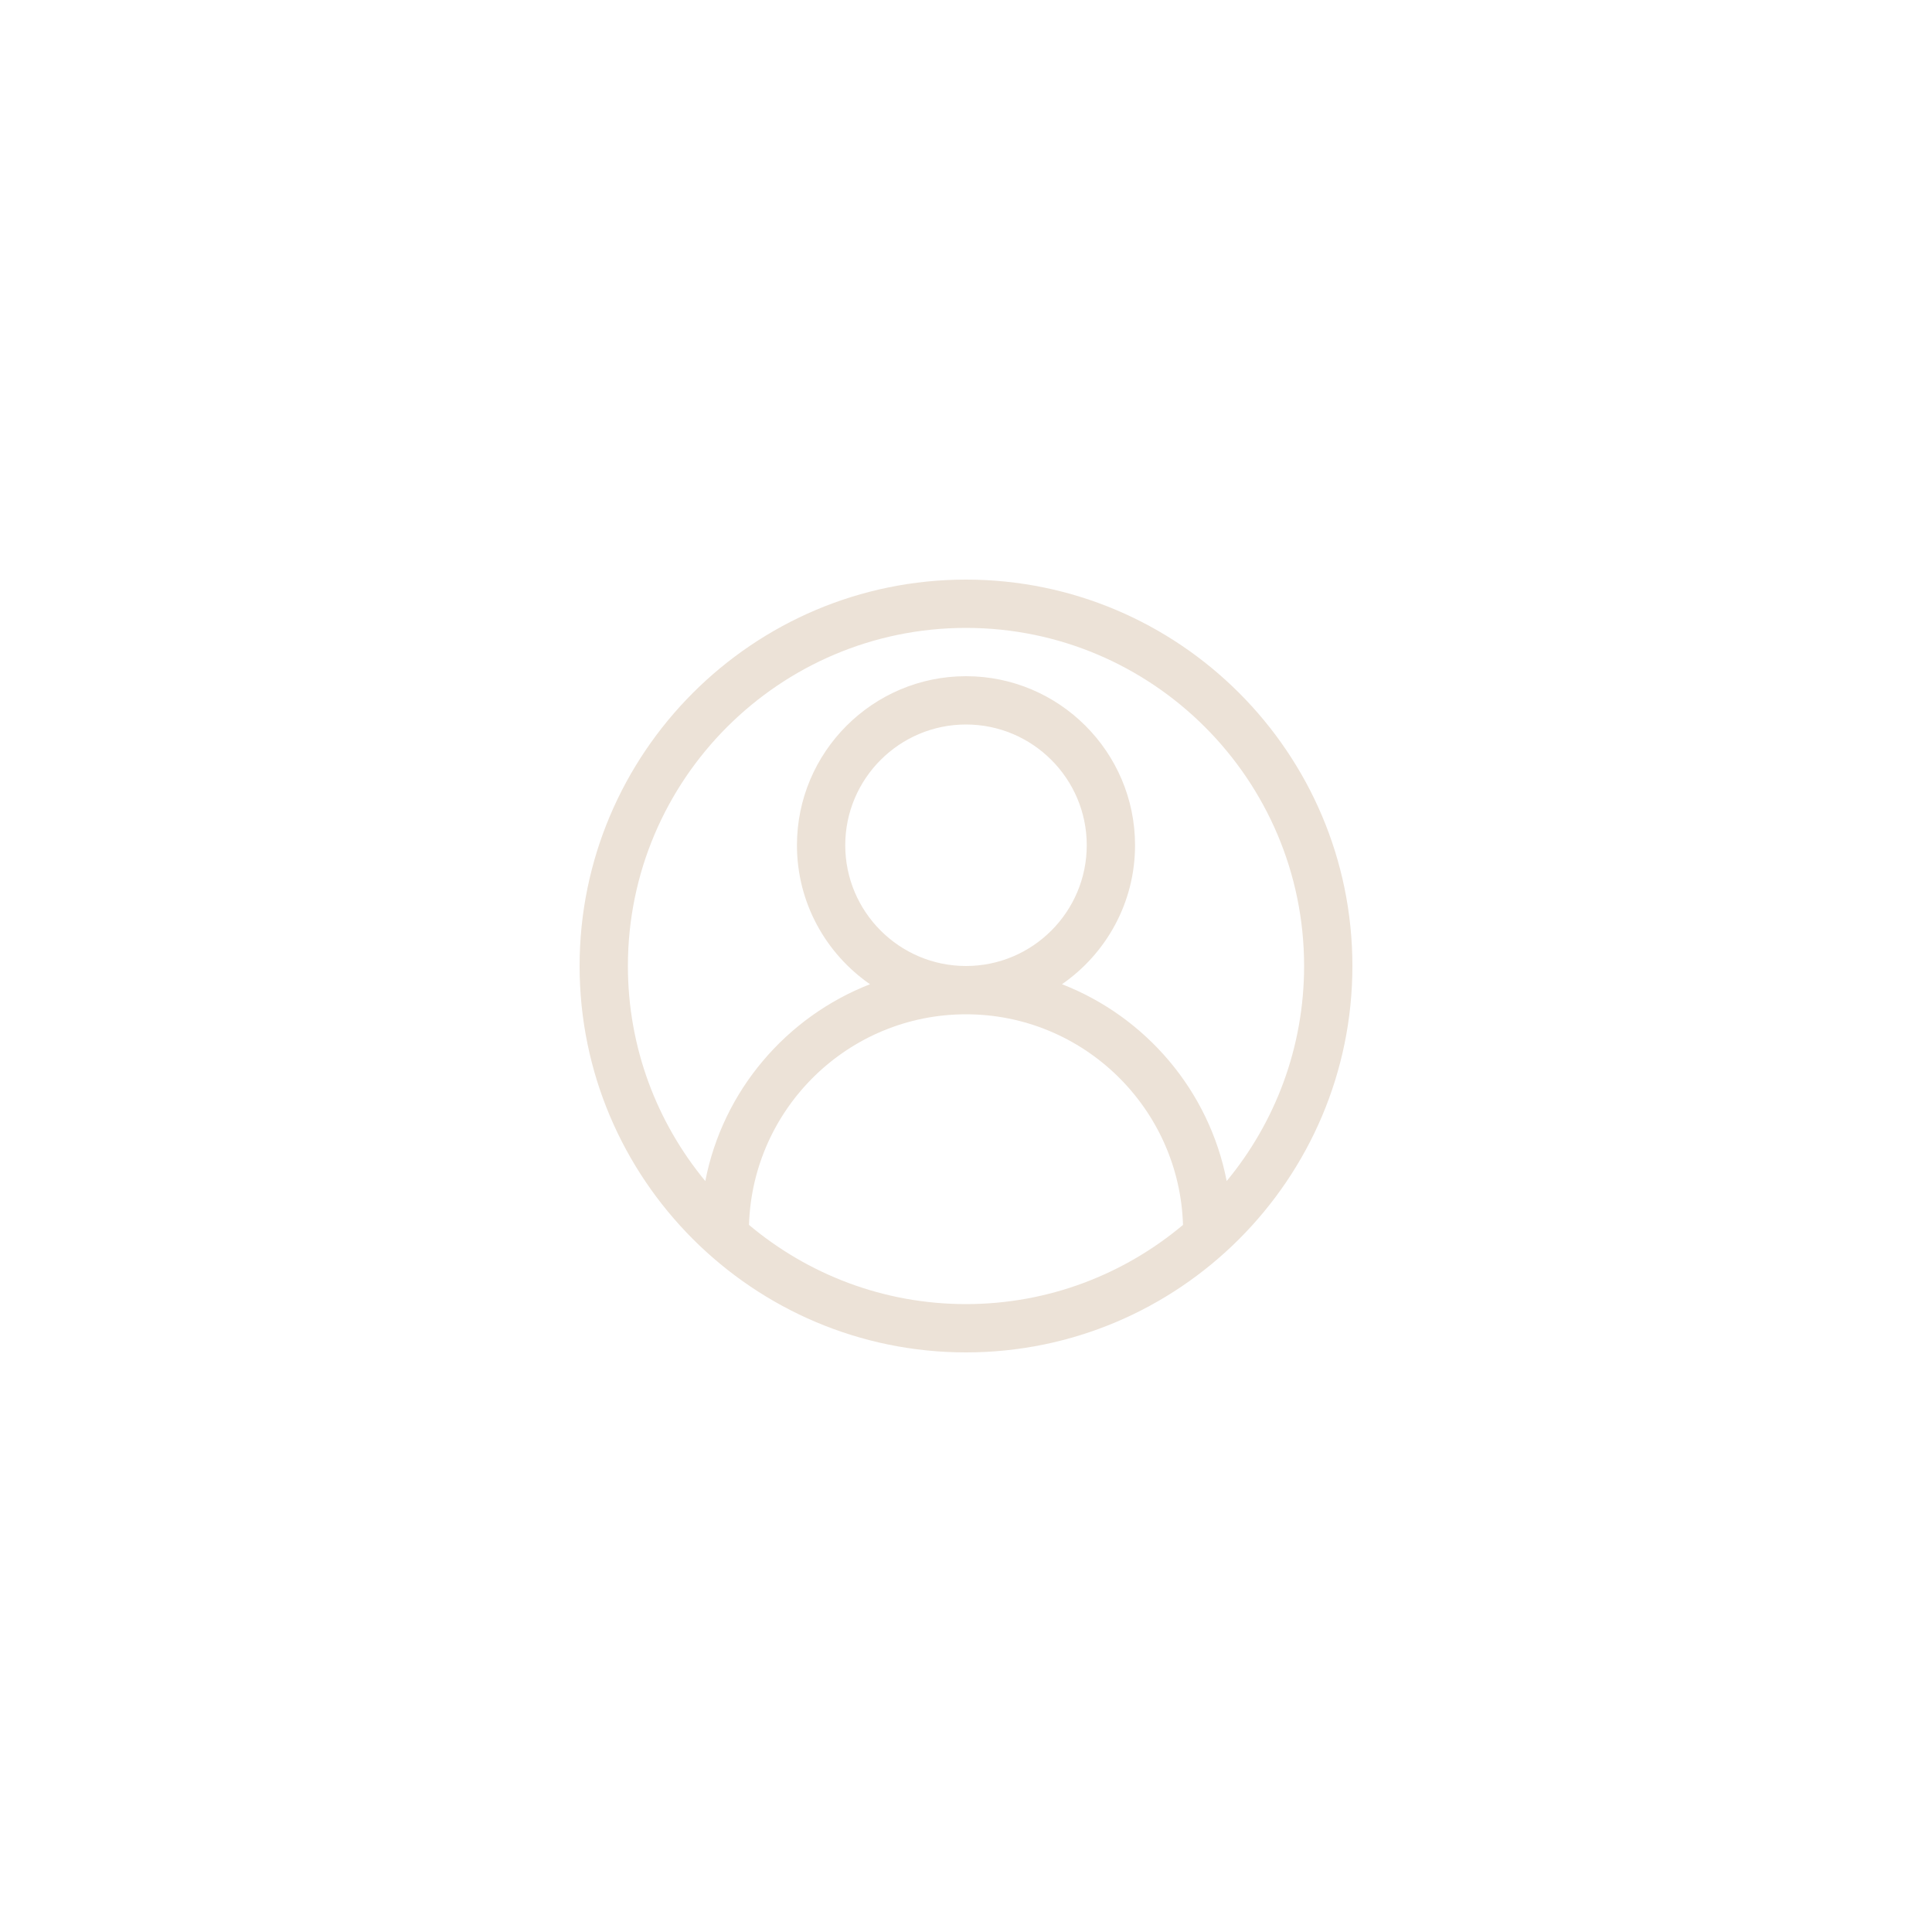 <svg xmlns="http://www.w3.org/2000/svg" xmlns:xlink="http://www.w3.org/1999/xlink" width="500" zoomAndPan="magnify" viewBox="0 0 375 375" height="500" preserveAspectRatio="xMidYMid meet" version="1.0"><defs><clipPath id="3ab9293c4e"><path d="M 112.5 112.5 L 262.5 112.5 L 262.5 262.5 L 112.5 262.5 Z M 112.5 112.5 " clip-rule="nonzero"/></clipPath></defs><g clip-path="url(#3ab9293c4e)"><path fill="#ece2d7" d="M 187.5 112.5 C 146.148 112.5 112.5 146.148 112.5 187.5 C 112.5 228.852 146.148 262.5 187.5 262.5 C 228.852 262.5 262.5 228.852 262.5 187.5 C 262.5 146.148 228.852 112.5 187.5 112.5 Z M 145.379 237.754 C 146.078 215.102 164.676 196.875 187.5 196.875 C 210.324 196.875 228.922 215.102 229.621 237.754 C 218.211 247.332 203.527 253.125 187.5 253.125 C 171.473 253.125 156.789 247.332 145.379 237.754 Z M 164.062 164.062 C 164.062 151.141 174.578 140.625 187.5 140.625 C 200.422 140.625 210.938 151.141 210.938 164.062 C 210.938 176.984 200.422 187.5 187.5 187.5 C 174.578 187.5 164.062 176.984 164.062 164.062 Z M 238.098 229.242 C 234.703 211.719 222.414 197.375 206.133 191.035 C 214.688 185.109 220.312 175.234 220.312 164.062 C 220.312 145.973 205.59 131.25 187.5 131.25 C 169.41 131.25 154.688 145.973 154.688 164.062 C 154.688 175.234 160.312 185.109 168.867 191.039 C 152.586 197.383 140.297 211.727 136.898 229.246 C 127.52 217.895 121.875 203.344 121.875 187.5 C 121.875 151.312 151.312 121.875 187.5 121.875 C 223.688 121.875 253.125 151.312 253.125 187.5 C 253.125 203.344 247.48 217.895 238.098 229.242 Z M 238.098 229.242 " fill-opacity="1" fill-rule="nonzero"/></g></svg>